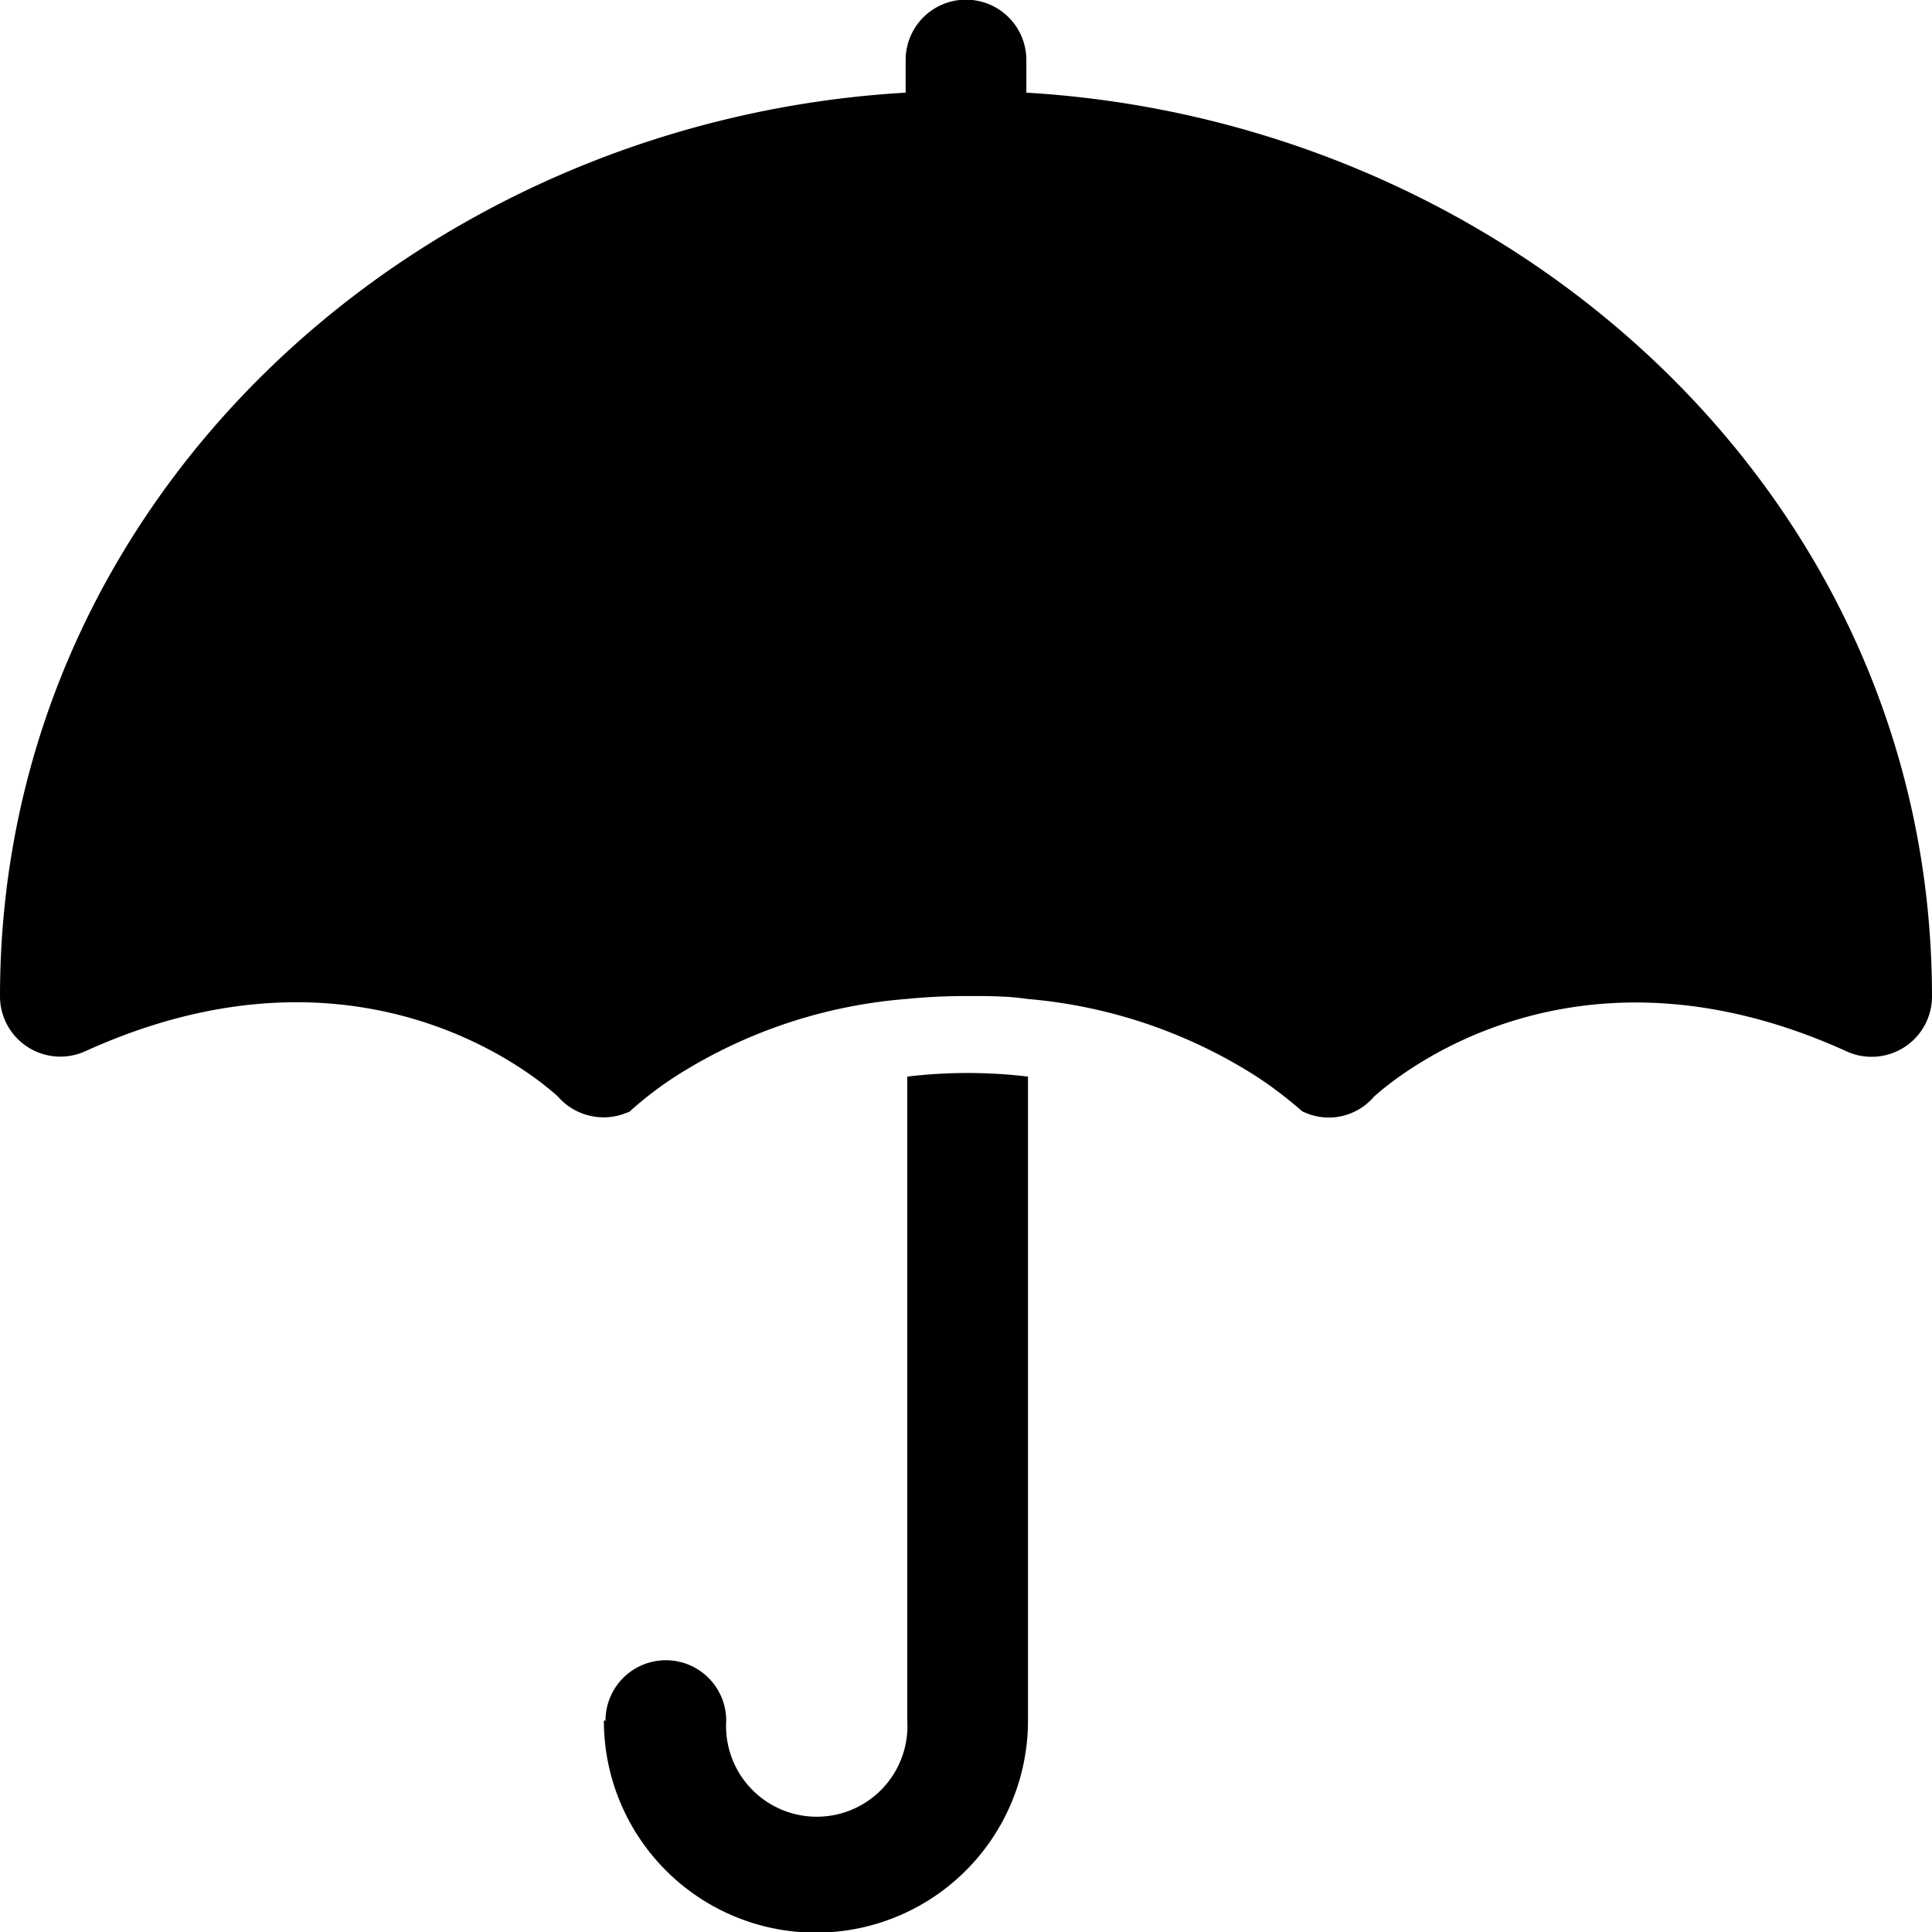 <svg xmlns="http://www.w3.org/2000/svg" width="59.22" height="59.22" viewBox="0 0 59.22 59.22">
  <path
    d="M18.51,52.74a6.48,6.48,0,1,0,13,0V33a15.61,15.61,0,0,0-3.7,0V52.74a2.78,2.78,0,1,1-5.55,0,1.85,1.85,0,0,0-3.7,0ZM0,30.54a1.85,1.85,0,0,0,2.62,1.68c8.28-3.76,13.67.65,14.48,1.39a1.86,1.86,0,0,0,1.94.56l.25-.09a10.94,10.94,0,0,1,1.5-1.14,15.4,15.4,0,0,1,7-2.32v0c.6-.06,1.22-.09,1.85-.09s1.25,0,1.85.09v0A15.46,15.46,0,0,1,38.52,33a12.4,12.4,0,0,1,1.39,1.06,1.82,1.82,0,0,0,2.21-.45c.81-.72,6.2-5.15,14.49-1.38a1.85,1.85,0,0,0,2.61-1.68c0-15.31-12.83-26.83-27.76-27.71v-1a1.85,1.85,0,0,0-3.7,0v1C12.82,3.71,0,15.23,0,30.54Z" />
</svg>